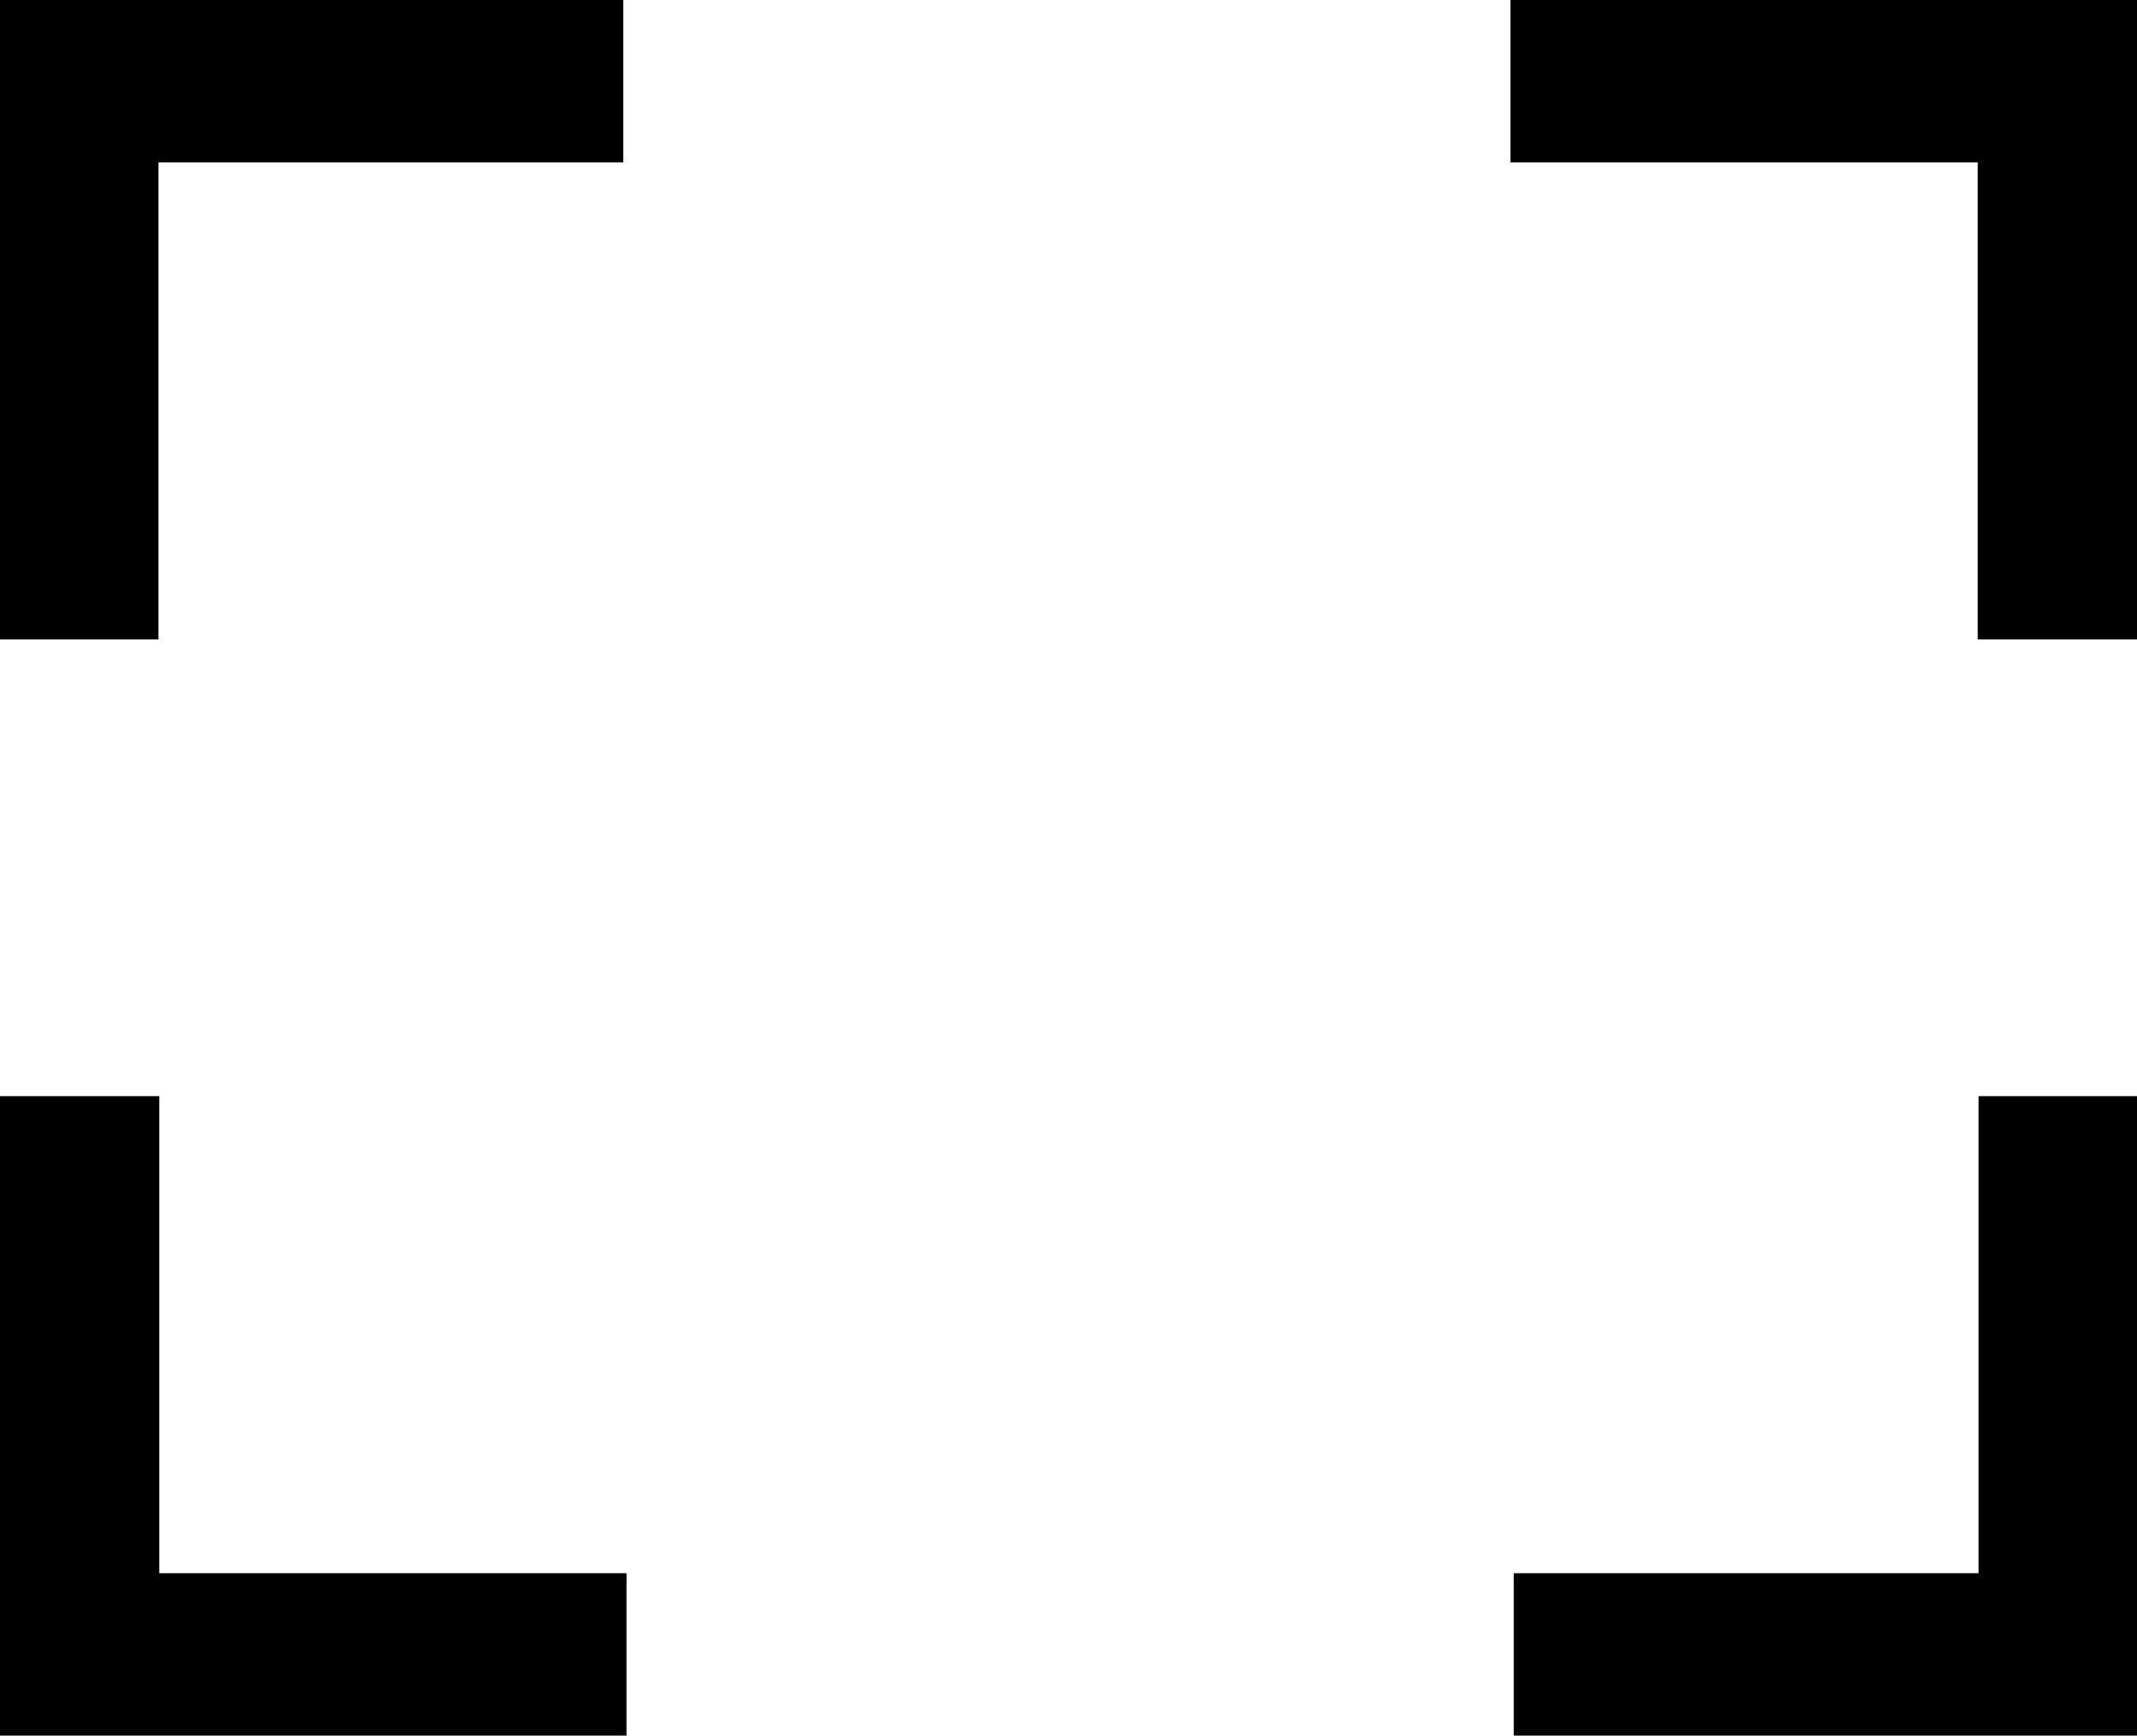 <svg xmlns="http://www.w3.org/2000/svg" viewBox="0 0 595.279 483.491"><path d="M0 0v178.135h44.14V45.24h129.48V0H49.613M595.28 0v178.135h-44.37V45.24H420.76V0h124.65M595.28 483.49V305.355h-44.14V438.25H421.66v45.24h124.007M0 483.49V305.354h44.368V438.25H174.52v45.24H49.87"/></svg>